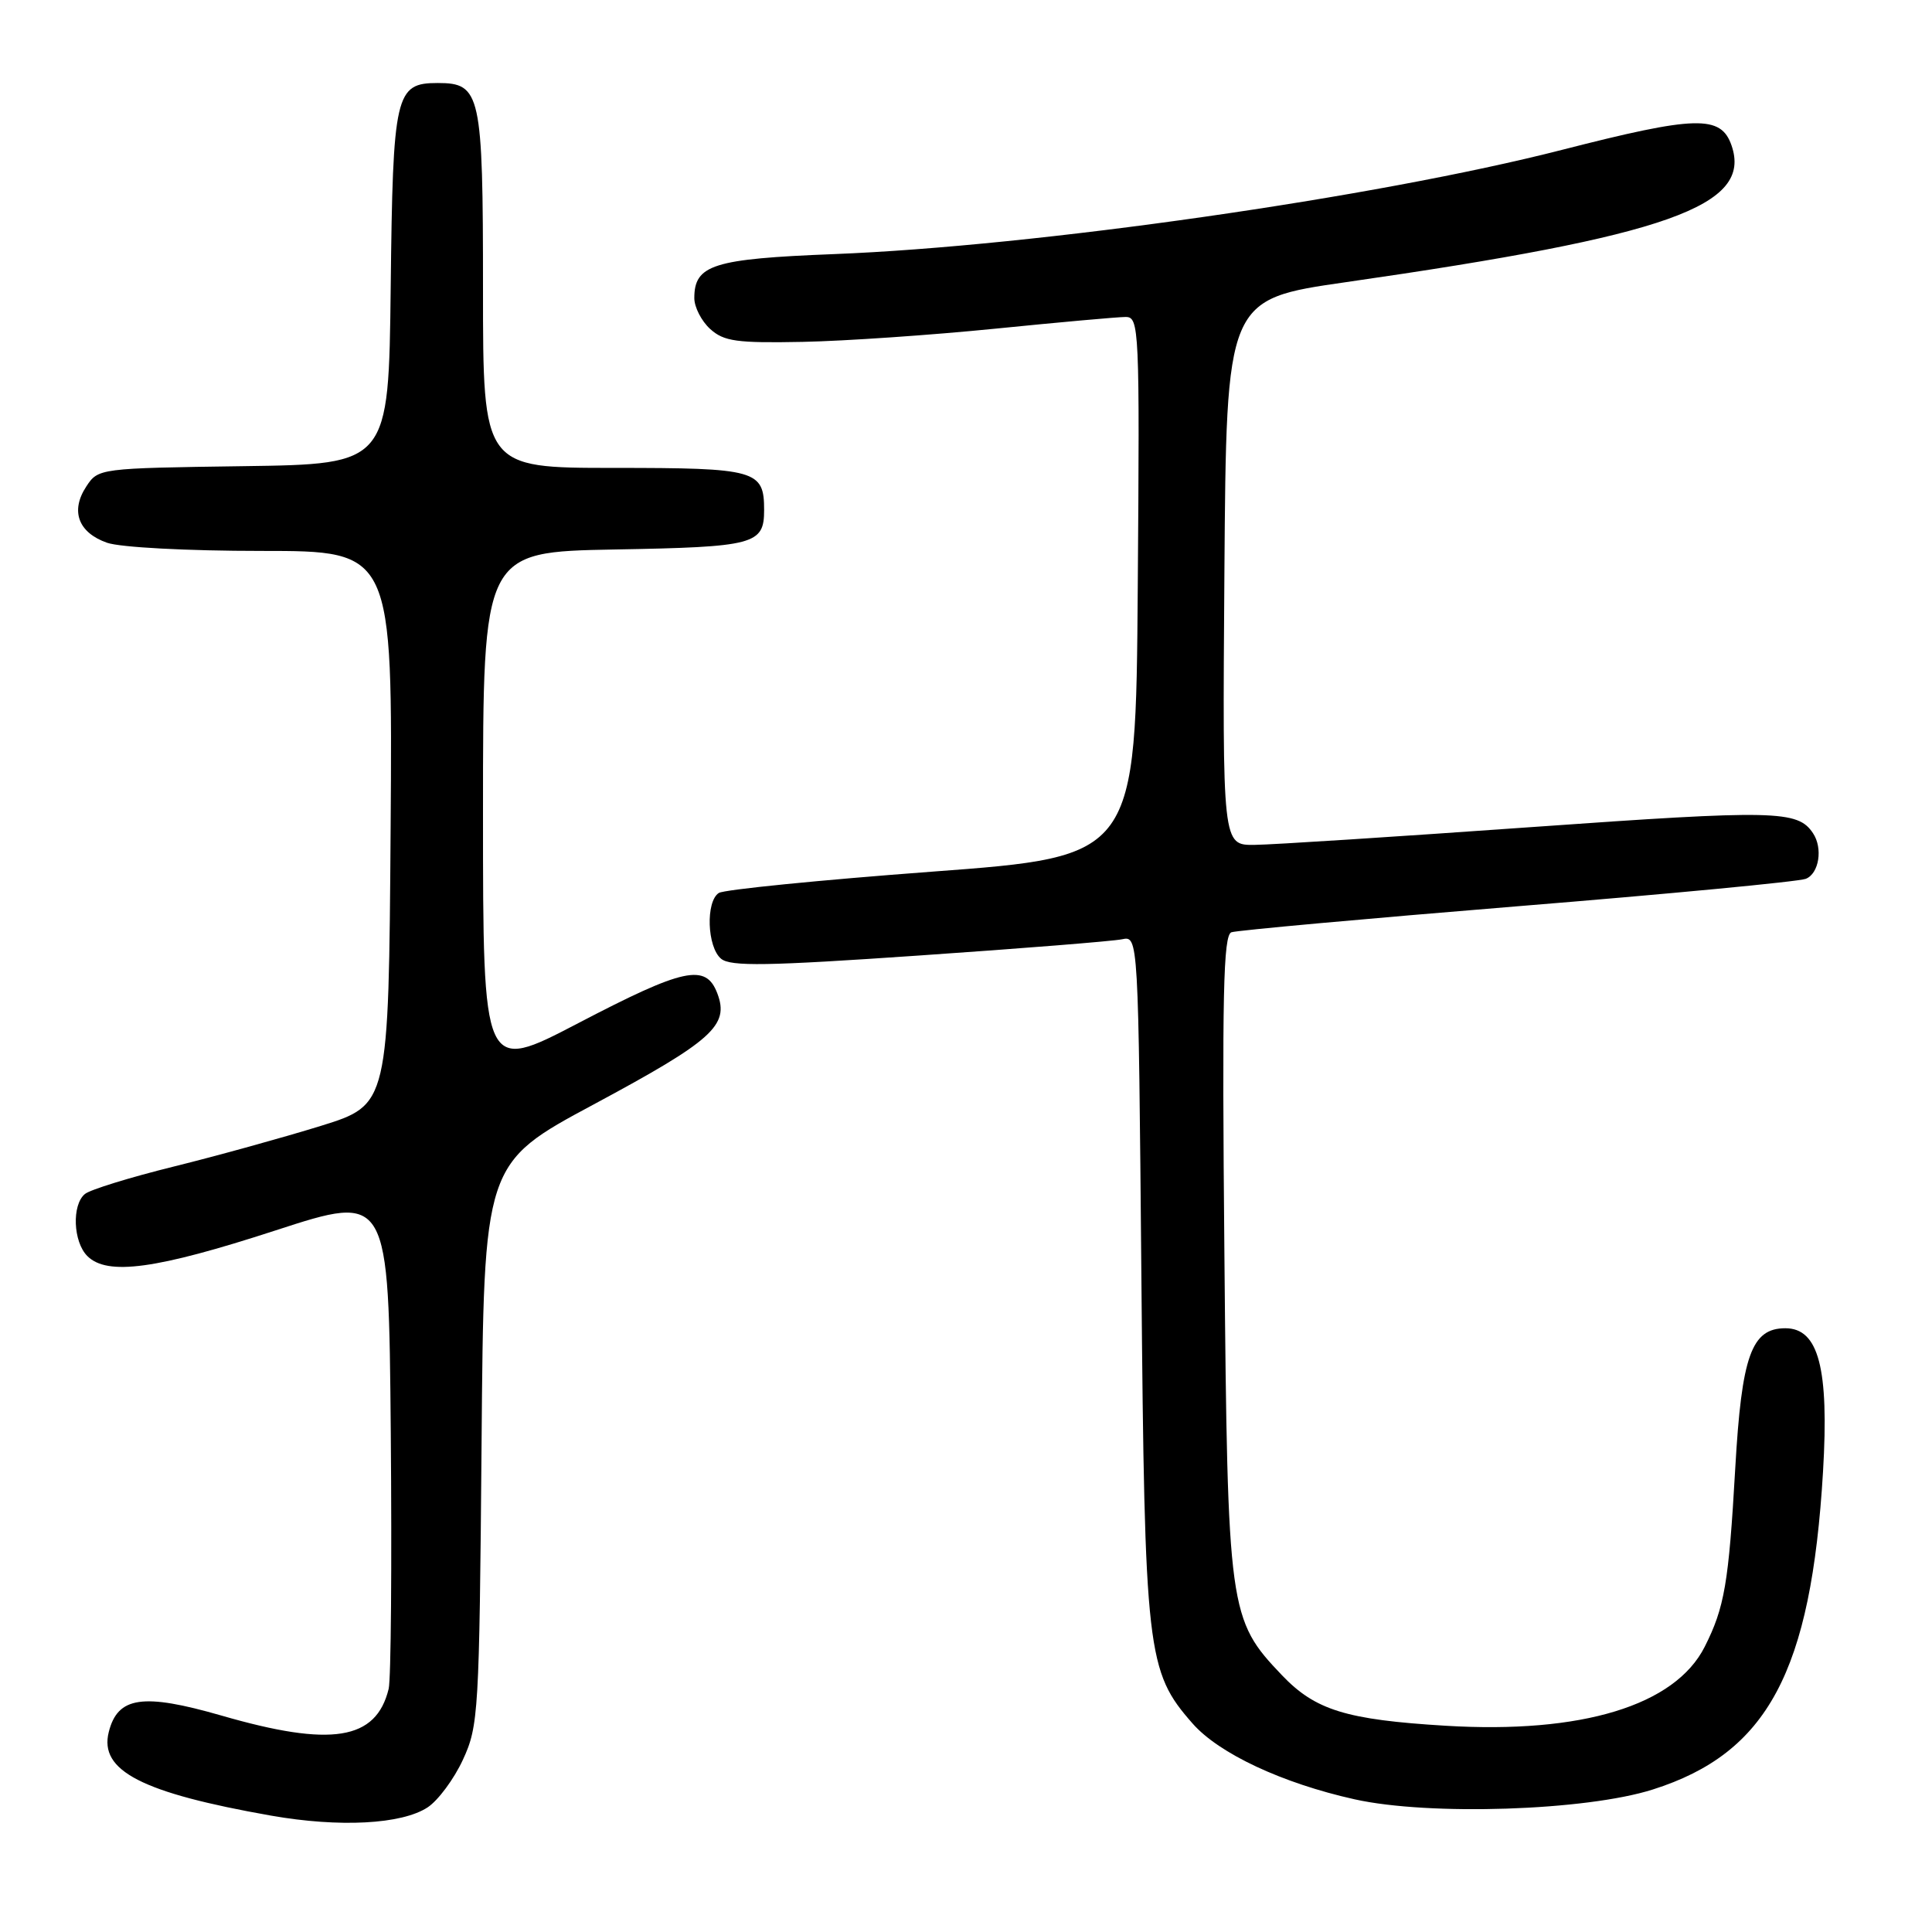 <?xml version="1.0" encoding="UTF-8" standalone="no"?>
<!DOCTYPE svg PUBLIC "-//W3C//DTD SVG 1.1//EN" "http://www.w3.org/Graphics/SVG/1.1/DTD/svg11.dtd" >
<svg xmlns="http://www.w3.org/2000/svg" xmlns:xlink="http://www.w3.org/1999/xlink" version="1.1" viewBox="0 0 256 256">
 <g >
 <path fill="currentColor"
d=" M 56.67 239.48 C 58.05 238.57 60.16 235.73 61.34 233.17 C 63.41 228.69 63.51 226.95 63.81 191.33 C 64.11 154.15 64.11 154.15 78.69 146.33 C 94.44 137.87 96.66 135.87 95.05 131.63 C 93.53 127.63 90.65 128.25 76.61 135.58 C 64.00 142.16 64.00 142.16 64.00 107.65 C 64.00 73.13 64.00 73.13 81.45 72.81 C 100.01 72.48 101.25 72.15 101.25 67.58 C 101.25 62.29 100.23 62.00 81.38 62.00 C 64.00 62.00 64.00 62.00 64.00 38.33 C 64.00 12.35 63.70 11.00 58.00 11.00 C 52.38 11.00 52.06 12.39 51.77 38.06 C 51.50 61.50 51.50 61.50 32.26 61.77 C 13.12 62.04 13.01 62.06 11.43 64.47 C 9.30 67.71 10.37 70.58 14.19 71.92 C 15.96 72.53 24.77 73.00 34.66 73.00 C 52.02 73.00 52.02 73.00 51.76 109.70 C 51.50 146.39 51.50 146.39 42.50 149.19 C 37.55 150.72 28.78 153.15 23.00 154.58 C 17.22 156.01 11.94 157.64 11.25 158.21 C 9.50 159.66 9.69 164.55 11.57 166.43 C 14.21 169.07 20.70 168.18 36.50 163.04 C 51.50 158.16 51.50 158.16 51.78 189.83 C 51.93 207.25 51.81 222.52 51.50 223.78 C 49.84 230.59 43.92 231.54 29.34 227.32 C 18.92 224.32 15.59 224.80 14.41 229.51 C 13.12 234.64 18.80 237.56 35.92 240.58 C 44.99 242.17 53.23 241.74 56.67 239.48 Z  M 219.00 237.12 C 234.22 232.29 239.98 221.53 241.56 195.00 C 242.37 181.31 240.98 176.00 236.57 176.00 C 232.08 176.00 230.78 179.63 229.93 194.55 C 229.06 209.82 228.51 213.00 225.88 218.21 C 221.94 226.00 209.58 229.76 191.54 228.67 C 178.38 227.87 174.29 226.61 169.87 221.98 C 162.81 214.57 162.67 213.57 162.24 166.25 C 161.92 131.79 162.09 123.91 163.17 123.53 C 163.90 123.28 180.93 121.73 201.02 120.09 C 221.10 118.46 238.32 116.82 239.27 116.45 C 241.03 115.77 241.57 112.40 240.23 110.40 C 238.21 107.36 235.26 107.30 203.00 109.59 C 185.12 110.86 168.58 111.93 166.24 111.95 C 161.98 112.00 161.98 112.00 162.24 75.83 C 162.50 39.66 162.50 39.66 178.40 37.38 C 221.10 31.24 232.23 27.29 229.43 19.25 C 228.02 15.22 224.73 15.31 206.96 19.86 C 182.37 26.16 137.18 32.63 110.50 33.67 C 94.49 34.30 92.00 35.08 92.00 39.50 C 92.00 40.70 92.95 42.55 94.11 43.60 C 95.93 45.24 97.62 45.47 106.36 45.30 C 111.94 45.19 123.43 44.40 131.89 43.55 C 140.35 42.70 148.12 42.00 149.15 42.00 C 150.95 42.00 151.02 43.38 150.76 77.74 C 150.50 113.49 150.50 113.49 123.50 115.50 C 108.65 116.61 95.94 117.88 95.25 118.32 C 93.49 119.45 93.69 125.50 95.55 127.04 C 96.80 128.08 101.66 128.00 121.80 126.61 C 135.38 125.68 147.48 124.71 148.67 124.46 C 150.84 124.00 150.84 124.00 151.24 169.25 C 151.68 219.10 151.95 221.46 158.02 228.37 C 161.52 232.36 169.92 236.29 179.50 238.42 C 189.40 240.62 210.13 239.94 219.00 237.12 Z "/>
</g>
</svg>